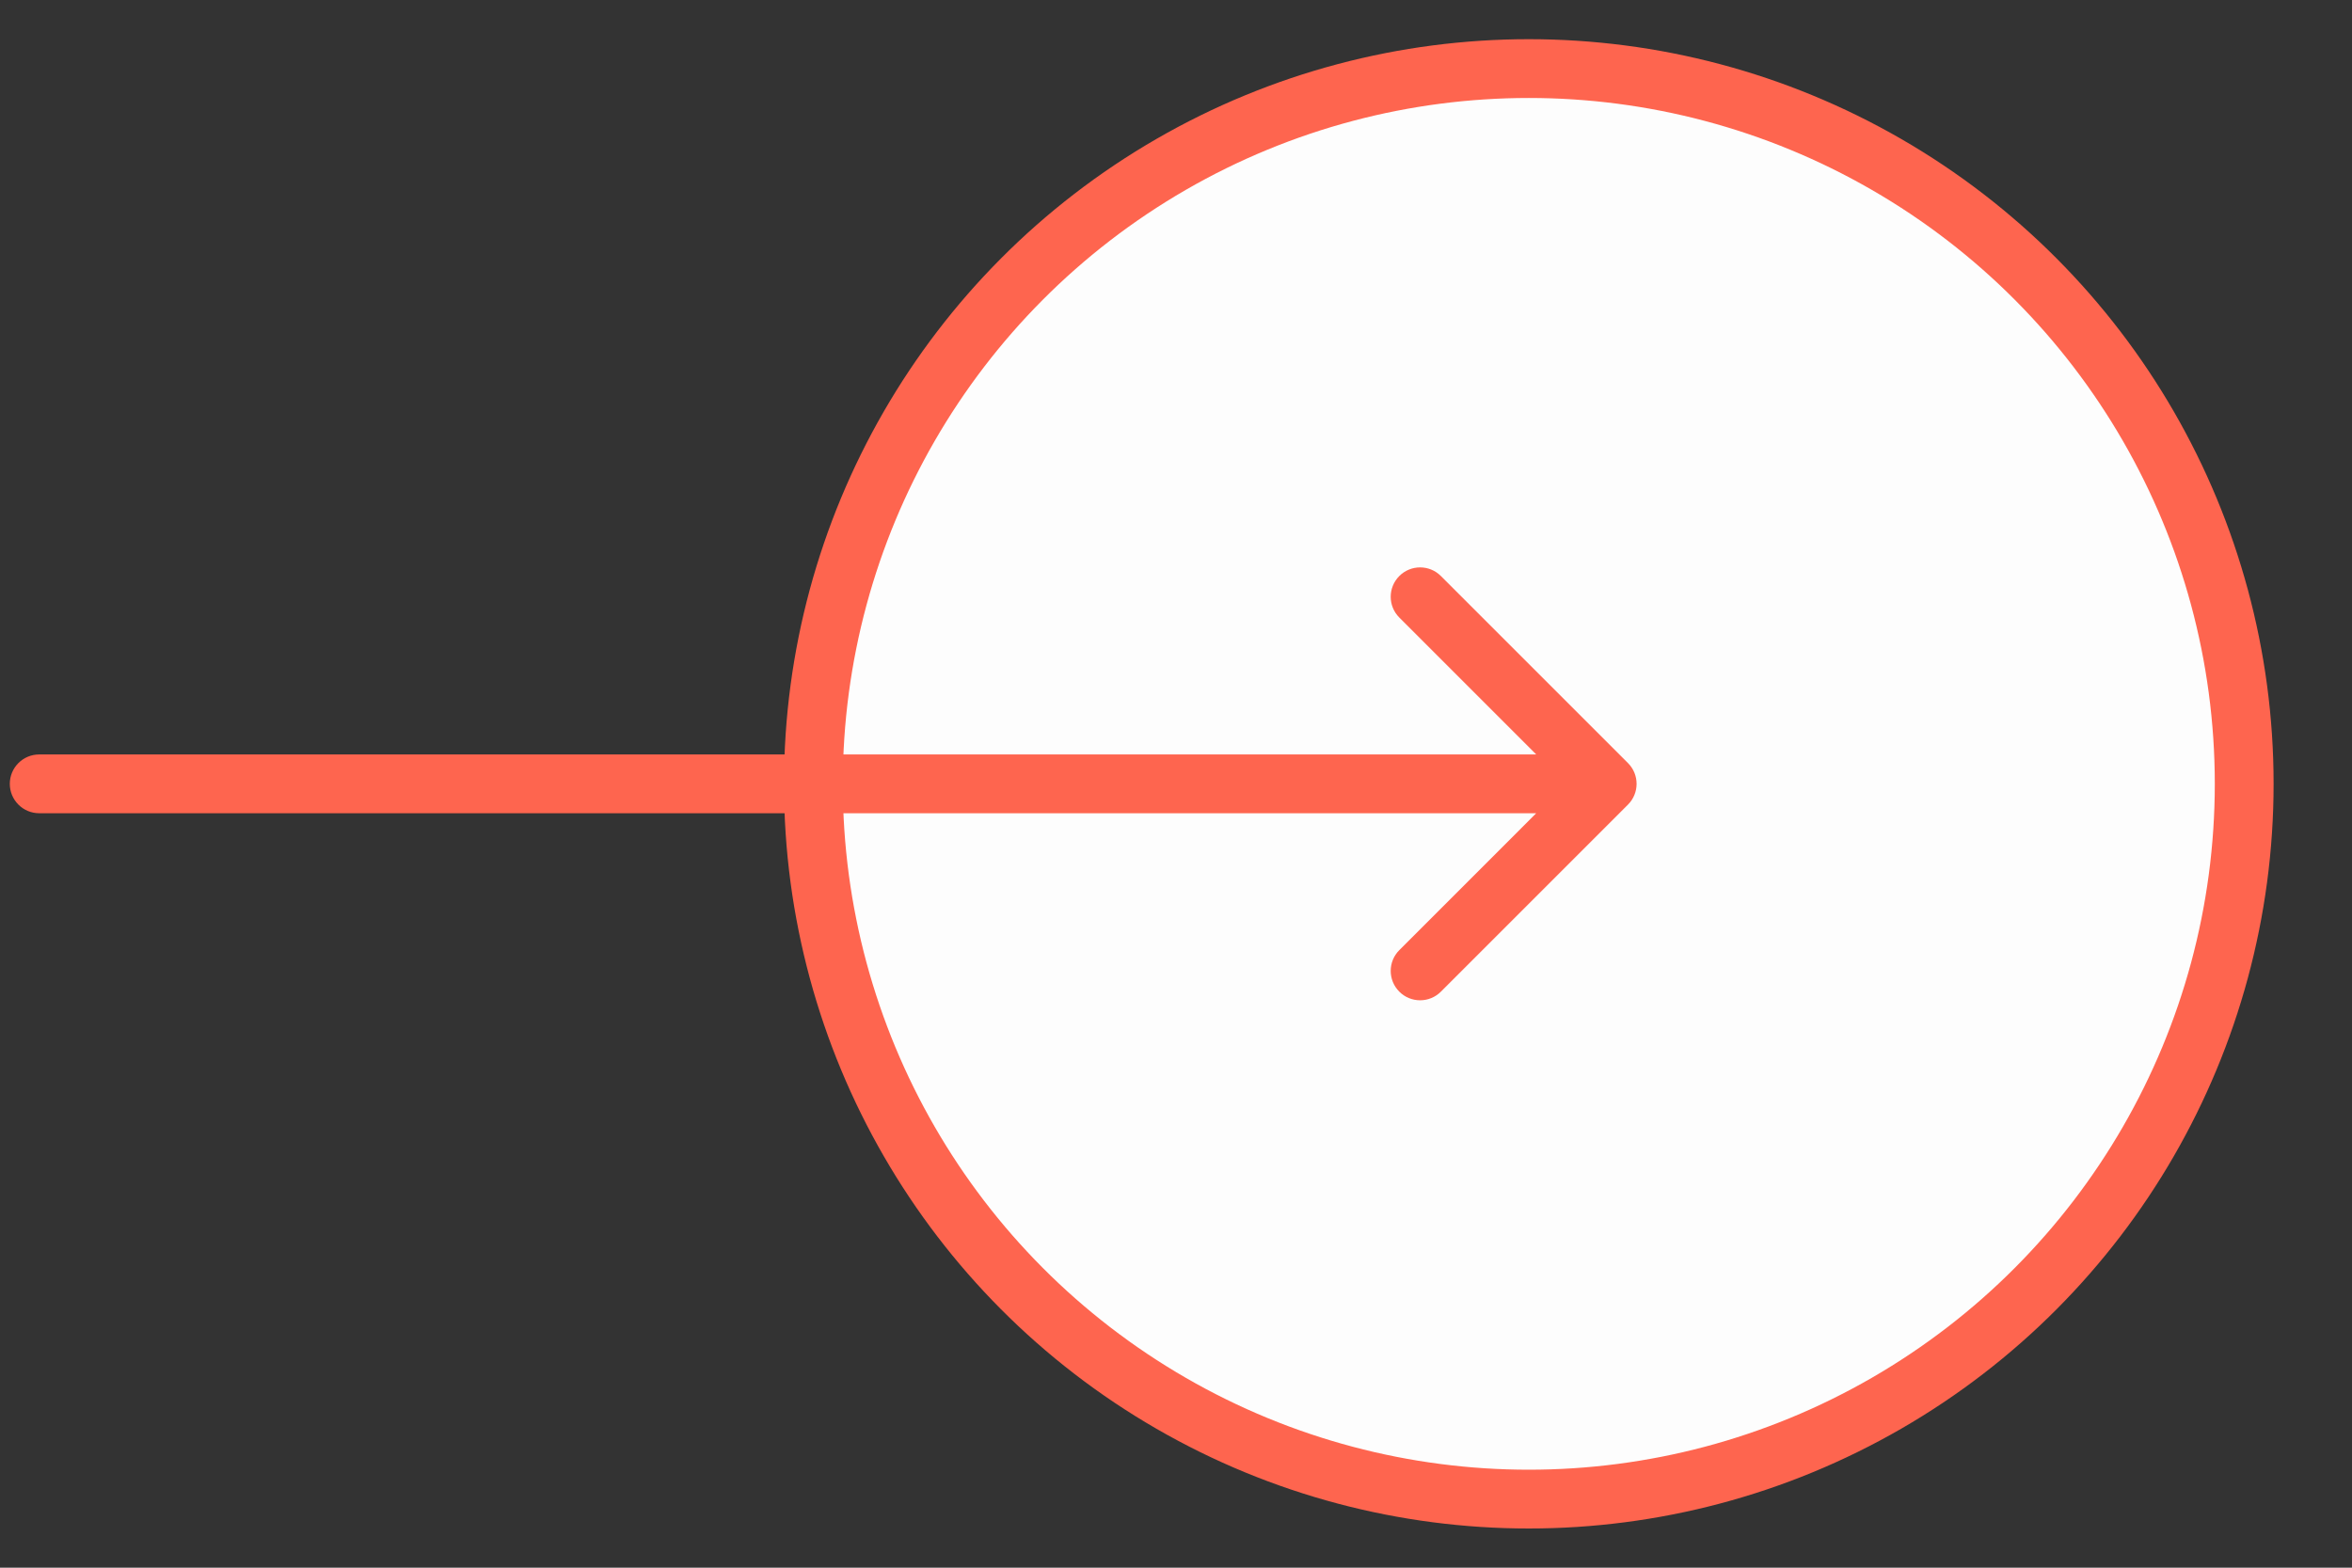 <svg width="60" height="40" viewBox="0 0 60 40" fill="none" xmlns="http://www.w3.org/2000/svg">
<rect x="0" y="0" width="60" height="40" fill="#333333" stroke="none"/>
<circle cx="39" cy="20" r="18.25" fill="#FDFDFD" stroke="#FE654F" stroke-width="1.5"/>
<path d="M1 19.25C0.586 19.25 0.25 19.586 0.25 20C0.25 20.414 0.586 20.75 1 20.75L1 19.25ZM41.53 20.53C41.823 20.237 41.823 19.763 41.53 19.47L36.757 14.697C36.465 14.404 35.99 14.404 35.697 14.697C35.404 14.99 35.404 15.464 35.697 15.757L39.939 20L35.697 24.243C35.404 24.535 35.404 25.01 35.697 25.303C35.99 25.596 36.465 25.596 36.757 25.303L41.53 20.53ZM1 20.75L41 20.75L41 19.25L1 19.25L1 20.75Z" fill="#FE654F"/>
</svg>

